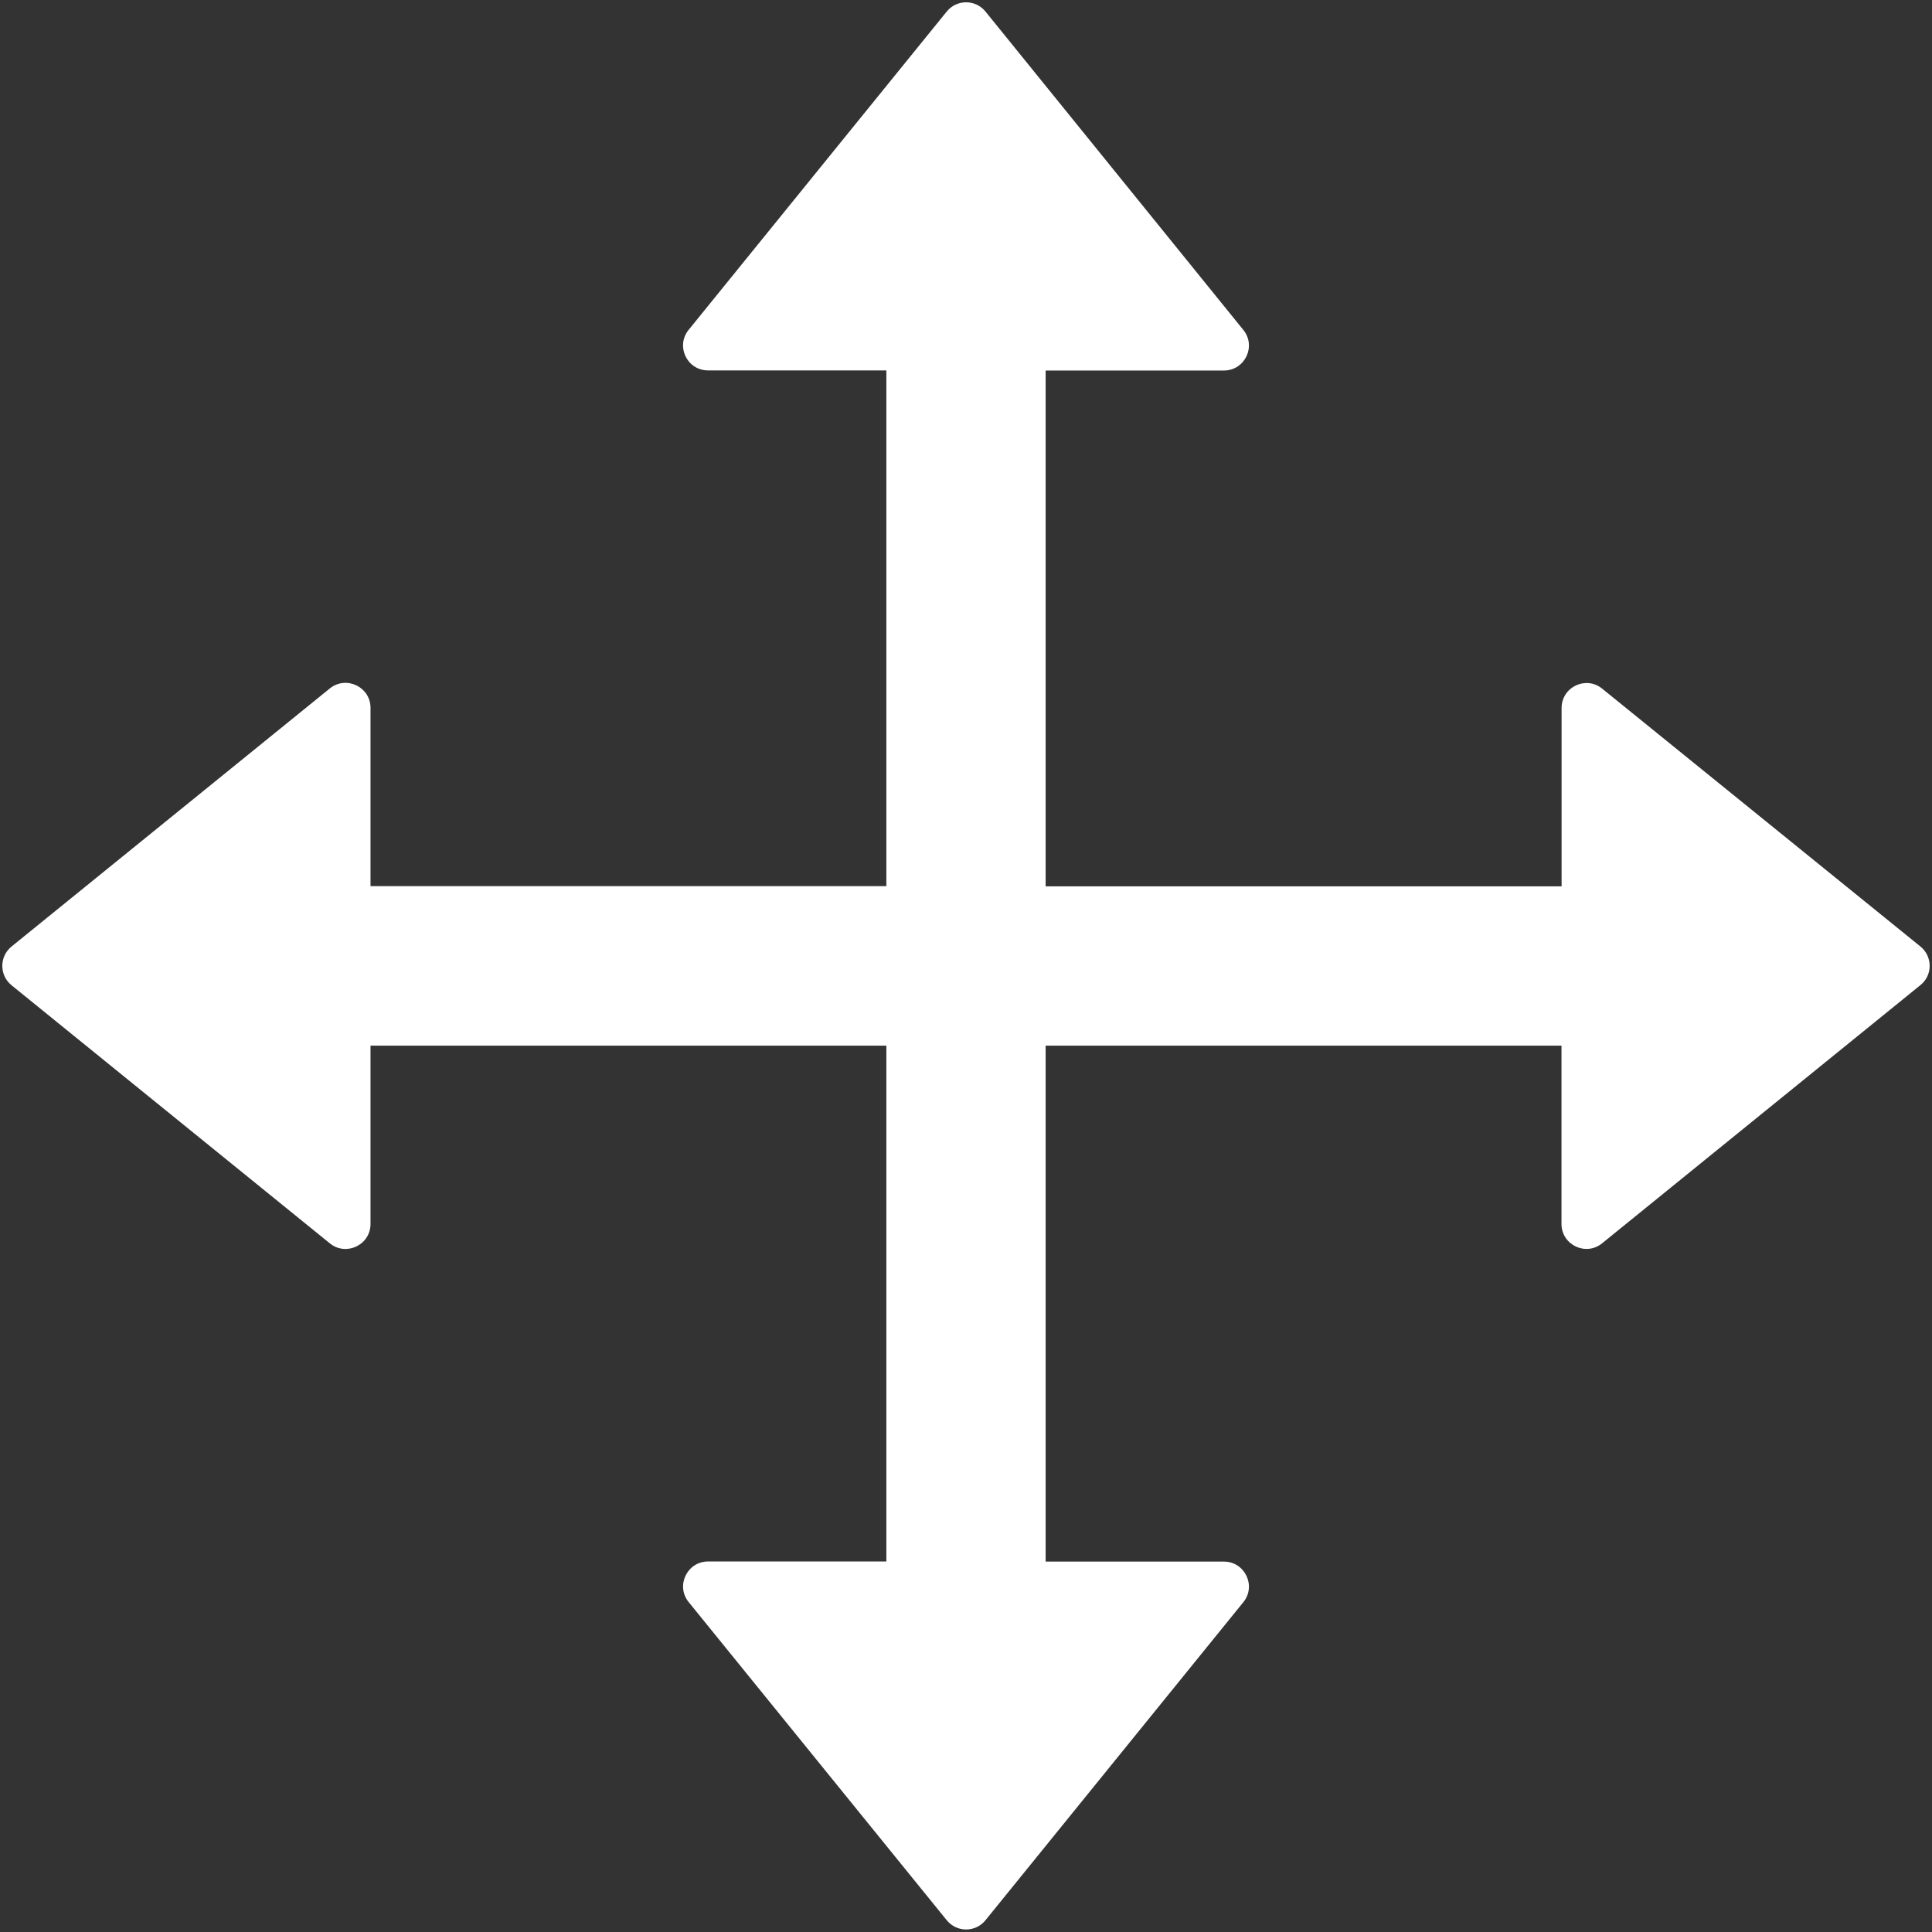 <?xml version="1.0" encoding="utf-8"?>
<svg version="1.1" xmlns:xlink="http://www.w3.org/1999/xlink" width="18px" height="18px" xmlns="http://www.w3.org/2000/svg">
  <rect width="100%" height="100%" fill="#333333" stroke="none"/>
  <g transform="matrix(1 0 0 1 -261 -146 )">
    <path d="M 17.891 9.179  C 18.007 9.088  18.007 8.912  17.893 8.819  L 14.927 6.416  C 14.776 6.293  14.549 6.4  14.549 6.597  L 14.549 8.258  L 9.742 8.258  L 9.742 3.452  L 11.403 3.452  C 11.598 3.452  11.707 3.226  11.584 3.074  L 9.181 0.107  C 9.088 -0.007  8.914 -0.007  8.821 0.107  L 6.416 3.073  C 6.293 3.224  6.4 3.451  6.597 3.451  L 8.258 3.451  L 8.258 8.256  L 3.452 8.256  L 3.452 6.595  C 3.452 6.4  3.226 6.291  3.073 6.414  L 0.107 8.819  C -0.007 8.912  -0.007 9.086  0.107 9.179  L 3.073 11.584  C 3.224 11.707  3.452 11.6  3.452 11.403  L 3.452 9.742  L 8.258 9.742  L 8.258 14.548  L 6.597 14.548  C 6.402 14.548  6.293 14.774  6.416 14.926  L 8.821 17.891  C 8.914 18.005  9.088 18.005  9.181 17.891  L 11.584 14.927  C 11.707 14.776  11.598 14.549  11.403 14.549  L 9.742 14.549  L 9.742 9.742  L 14.548 9.742  L 14.548 11.403  C 14.548 11.598  14.774 11.707  14.926 11.584  L 17.891 9.179  Z " fill-rule="nonzero" fill="#ffffff" stroke="none" transform="matrix(1 0 0 1 261 146 )" />
  </g>
</svg>